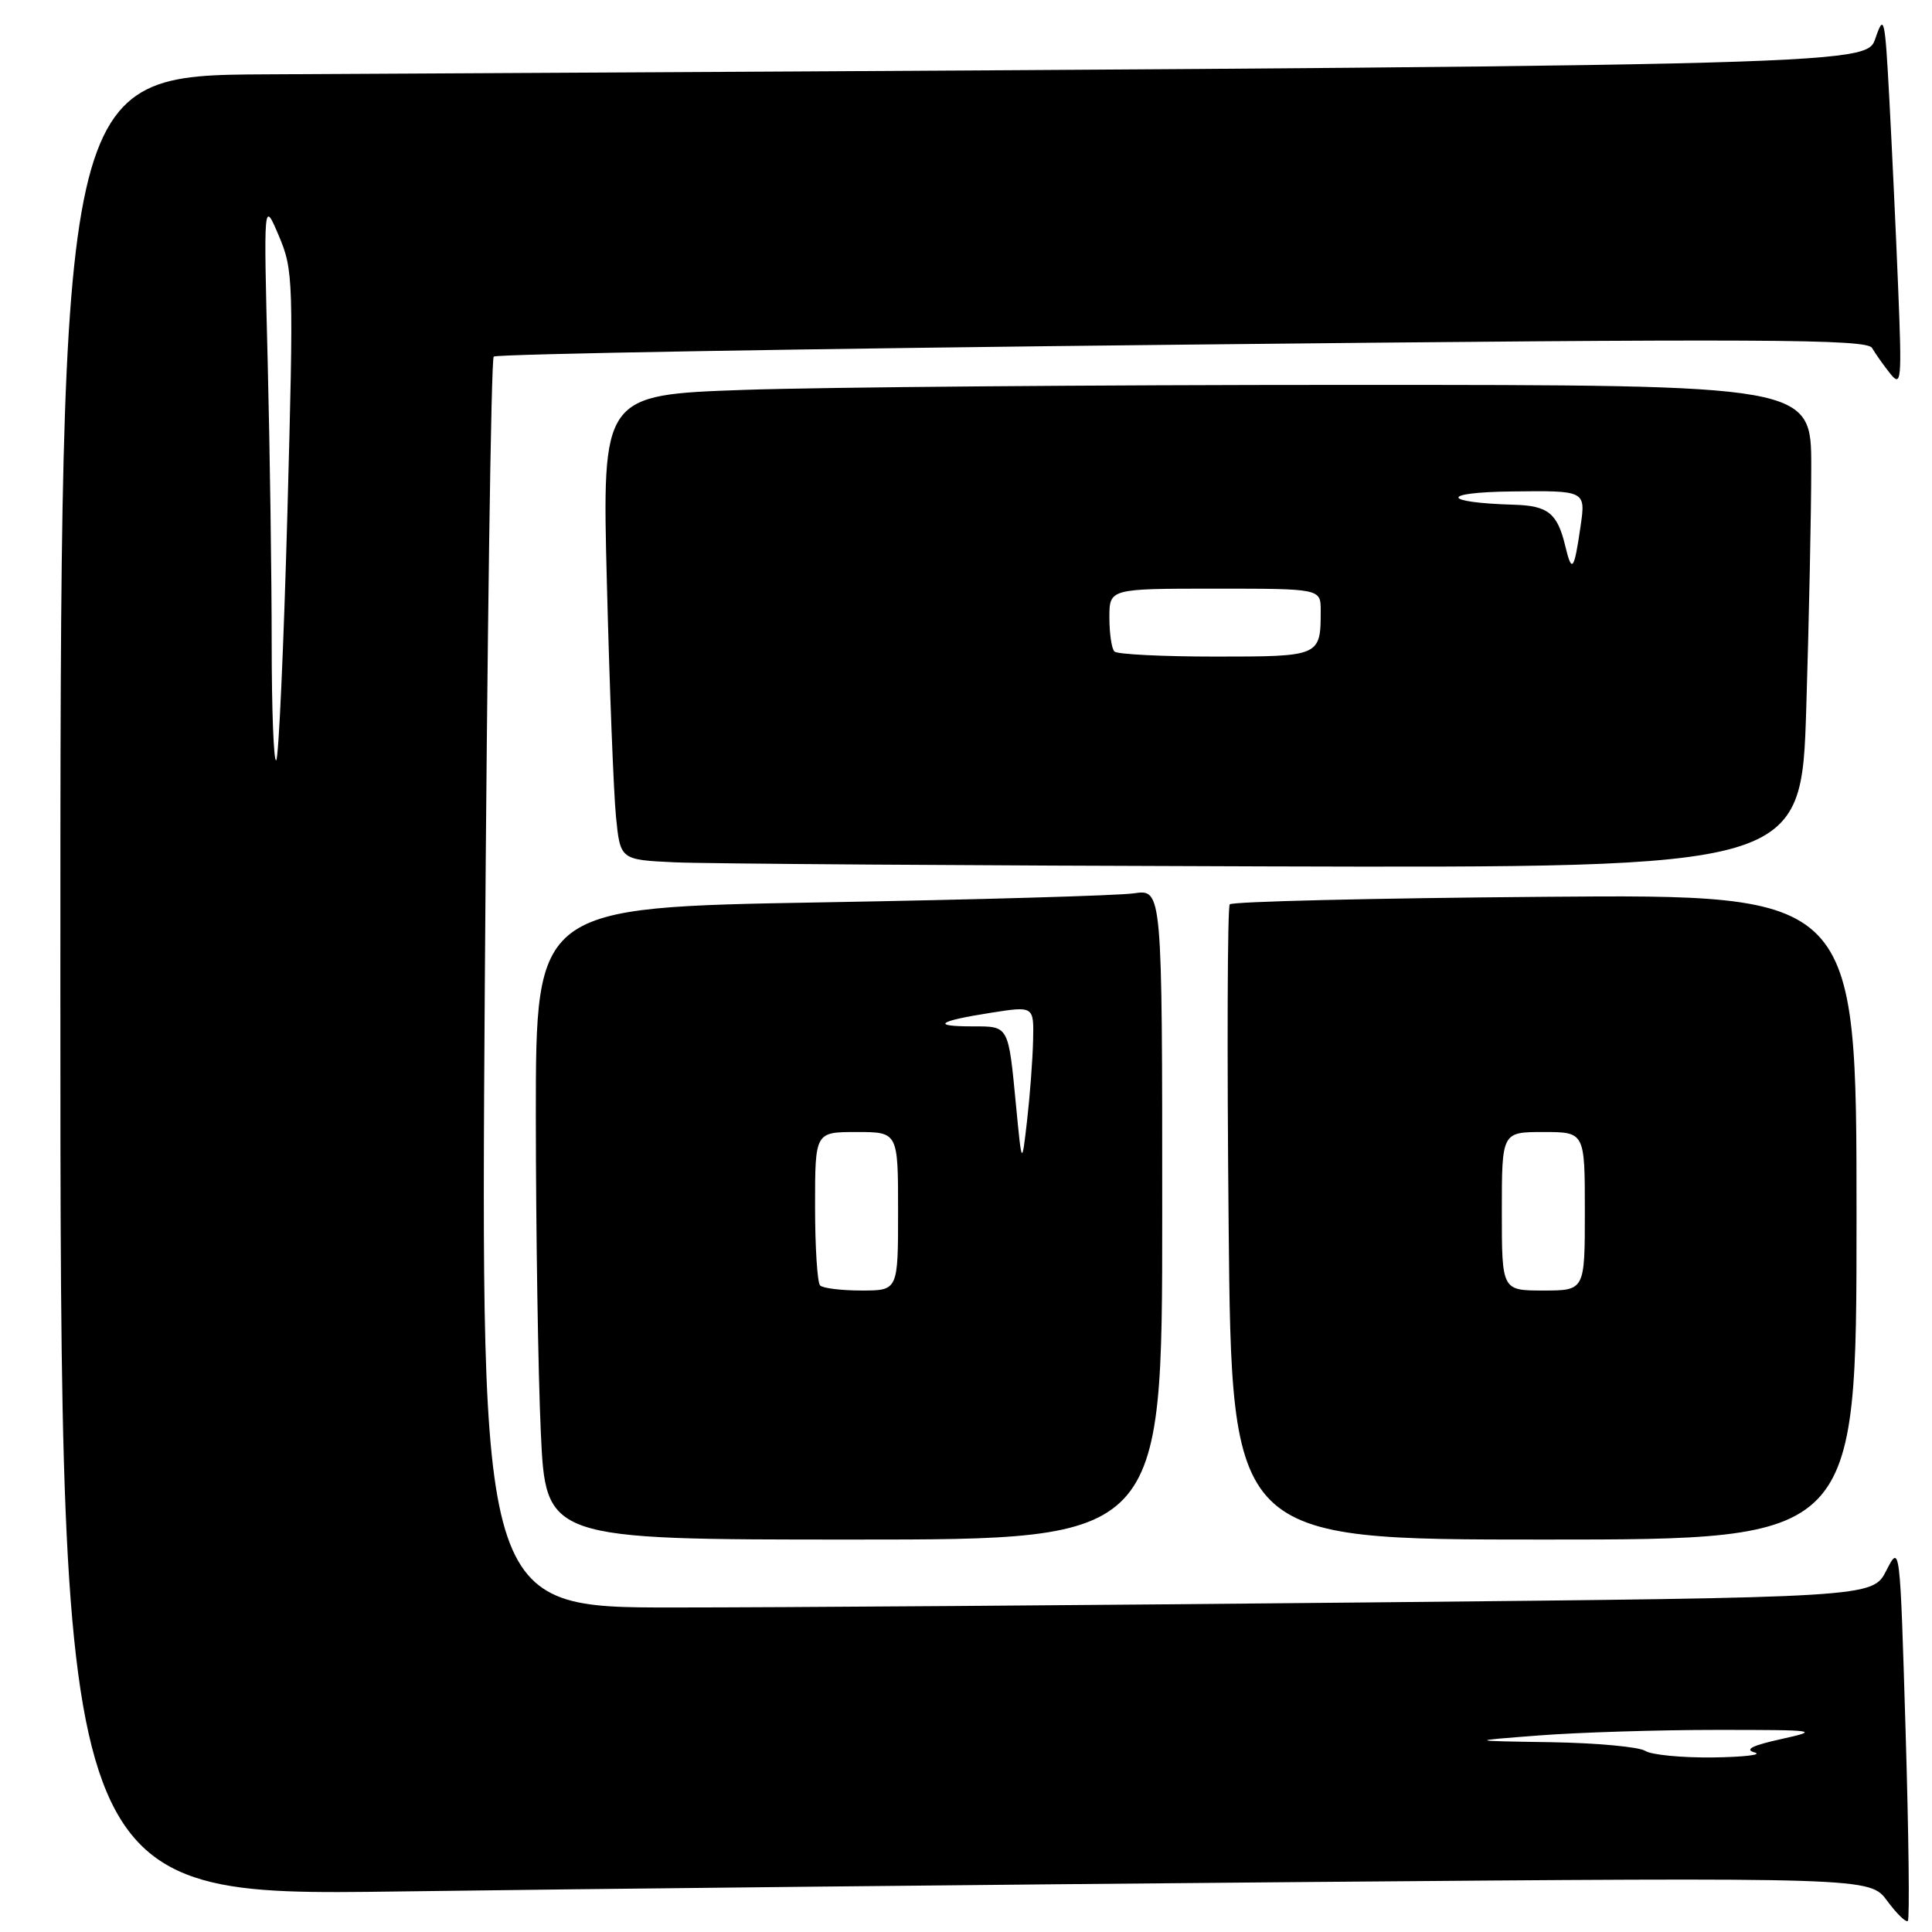 <?xml version="1.0" encoding="UTF-8" standalone="no"?>
<!DOCTYPE svg PUBLIC "-//W3C//DTD SVG 1.1//EN" "http://www.w3.org/Graphics/SVG/1.1/DTD/svg11.dtd" >
<svg xmlns="http://www.w3.org/2000/svg" xmlns:xlink="http://www.w3.org/1999/xlink" version="1.1" viewBox="0 0 256 256">
 <g >
 <path fill="currentColor"
d=" M 252.50 229.33 C 251.76 204.57 251.76 204.57 249.94 208.12 C 248.12 211.67 248.12 211.67 181.31 212.33 C 144.56 212.70 103.07 213.00 89.10 213.00 C 63.69 213.00 63.69 213.00 64.24 130.44 C 64.55 85.03 65.07 47.59 65.42 47.25 C 65.76 46.91 106.81 46.20 156.65 45.67 C 233.82 44.85 247.38 44.92 248.06 46.11 C 248.50 46.87 249.58 48.40 250.46 49.50 C 251.94 51.35 252.02 50.49 251.51 38.00 C 251.21 30.57 250.68 19.32 250.34 13.00 C 249.77 2.38 249.64 1.77 248.53 5.00 C 247.23 8.76 249.17 8.71 35.25 9.85 C 8.00 10.00 8.00 10.00 8.00 130.62 C 8.00 251.24 8.00 251.24 52.75 250.63 C 77.36 250.29 131.31 249.73 172.63 249.38 C 247.76 248.76 247.76 248.76 250.06 251.87 C 251.32 253.58 252.56 254.78 252.80 254.53 C 253.05 254.29 252.91 242.95 252.50 229.33 Z  M 154.00 160.91 C 154.00 117.82 154.00 117.82 150.25 118.37 C 148.19 118.67 129.51 119.21 108.75 119.57 C 71.00 120.23 71.00 120.23 71.00 147.87 C 71.01 163.07 71.30 181.91 71.66 189.75 C 72.31 204.00 72.31 204.00 113.16 204.00 C 154.00 204.00 154.00 204.00 154.00 160.91 Z  M 246.00 161.25 C 246.00 118.50 246.00 118.50 204.75 118.83 C 182.06 119.01 163.25 119.46 162.95 119.83 C 162.64 120.20 162.58 139.29 162.80 162.25 C 163.20 204.00 163.20 204.00 204.60 204.00 C 246.00 204.00 246.00 204.00 246.00 161.25 Z  M 239.34 93.84 C 239.70 82.20 240.00 67.80 240.00 61.84 C 240.00 51.00 240.00 51.00 178.75 51.00 C 145.06 51.00 109.01 51.30 98.64 51.66 C 79.77 52.32 79.77 52.32 80.42 77.41 C 80.77 91.21 81.31 105.07 81.62 108.21 C 82.19 113.92 82.19 113.92 89.34 114.26 C 93.28 114.45 128.49 114.69 167.59 114.80 C 238.68 115.00 238.68 115.00 239.34 93.84 Z  M 218.00 232.00 C 217.18 231.47 211.55 230.95 205.50 230.85 C 194.50 230.68 194.50 230.68 204.00 229.95 C 209.22 229.55 219.80 229.22 227.50 229.22 C 240.83 229.22 241.24 229.28 236.00 230.44 C 232.18 231.28 231.11 231.82 232.50 232.21 C 233.60 232.52 231.12 232.81 227.00 232.87 C 222.88 232.92 218.82 232.53 218.00 232.00 Z  M 36.00 85.33 C 36.00 76.52 35.76 59.69 35.47 47.91 C 34.93 26.50 34.93 26.50 36.94 31.23 C 38.88 35.80 38.92 37.09 38.08 68.05 C 37.59 85.70 36.93 100.41 36.60 100.74 C 36.27 101.06 36.00 94.13 36.00 85.33 Z  M 108.67 170.33 C 108.30 169.97 108.00 165.24 108.00 159.83 C 108.00 150.00 108.00 150.00 113.50 150.00 C 119.00 150.00 119.00 150.00 119.00 160.50 C 119.00 171.00 119.00 171.00 114.17 171.00 C 111.51 171.00 109.03 170.70 108.67 170.33 Z  M 134.63 146.50 C 133.60 135.80 133.71 136.00 128.86 136.00 C 123.31 136.00 124.25 135.30 131.29 134.20 C 137.00 133.30 137.00 133.30 136.89 137.90 C 136.83 140.43 136.47 145.20 136.09 148.50 C 135.40 154.50 135.40 154.50 134.63 146.50 Z  M 199.00 160.50 C 199.00 150.00 199.00 150.00 204.50 150.00 C 210.00 150.00 210.00 150.00 210.00 160.50 C 210.00 171.00 210.00 171.00 204.50 171.00 C 199.00 171.00 199.00 171.00 199.00 160.50 Z  M 147.67 86.33 C 147.30 85.97 147.00 83.94 147.00 81.83 C 147.00 78.00 147.00 78.00 161.00 78.00 C 175.00 78.00 175.00 78.00 175.00 80.92 C 175.00 86.97 174.94 87.00 161.06 87.00 C 154.06 87.00 148.03 86.70 147.67 86.33 Z  M 207.41 72.37 C 206.37 68.01 205.13 67.01 200.63 66.88 C 190.97 66.60 190.73 65.23 200.31 65.12 C 210.12 65.00 210.12 65.00 209.43 69.75 C 208.58 75.62 208.28 76.01 207.41 72.37 Z "/>
</g>
</svg>